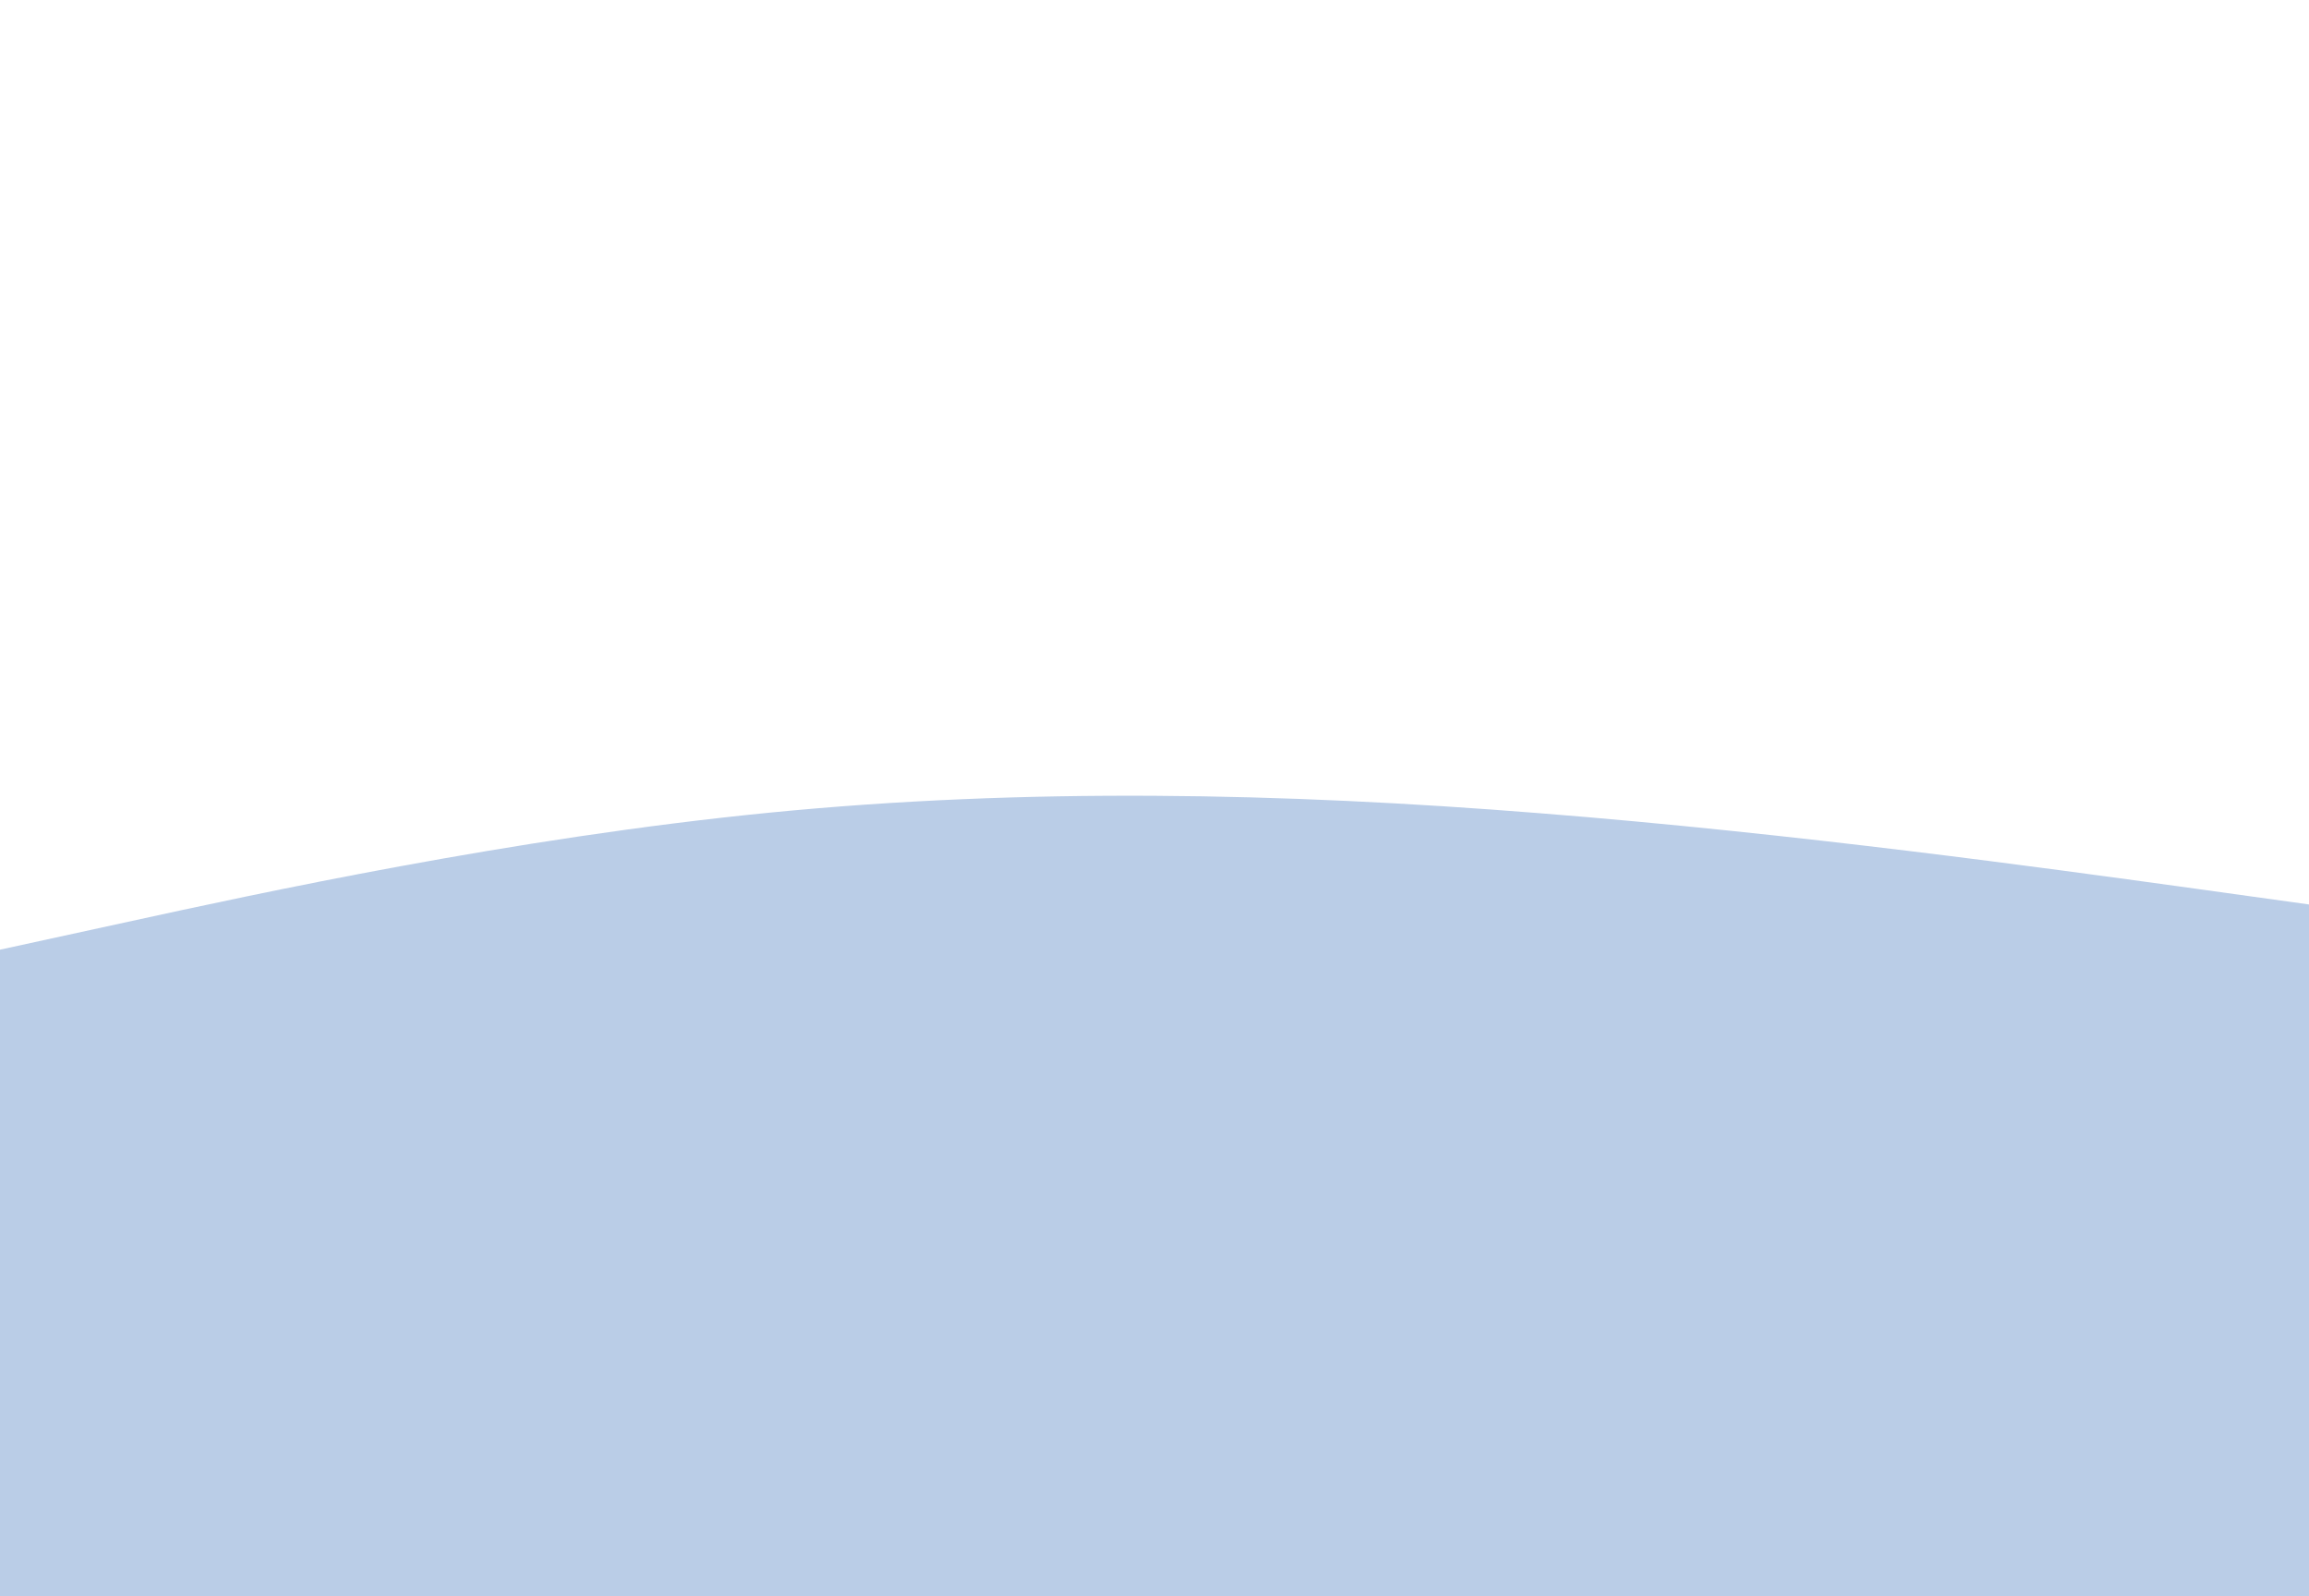 <svg id="visual" viewBox="0 0 868 600" width="868" height="600" xmlns="http://www.w3.org/2000/svg" xmlns:xlink="http://www.w3.org/1999/xlink" version="1.1"><rect x="0" y="0" width="868" height="600" fill="#FFFFFF"></rect><path d="M0 357L48.2 346.5C96.3 336 192.7 315 289.2 305.5C385.7 296 482.3 298 578.8 305.7C675.3 313.3 771.7 326.7 819.8 333.3L868 340L868 601L819.8 601C771.7 601 675.3 601 578.8 601C482.3 601 385.7 601 289.2 601C192.7 601 96.3 601 48.2 601L0 601Z" fill="#bacdE7" stroke-linecap="round" stroke-linejoin="miter"></path></svg>